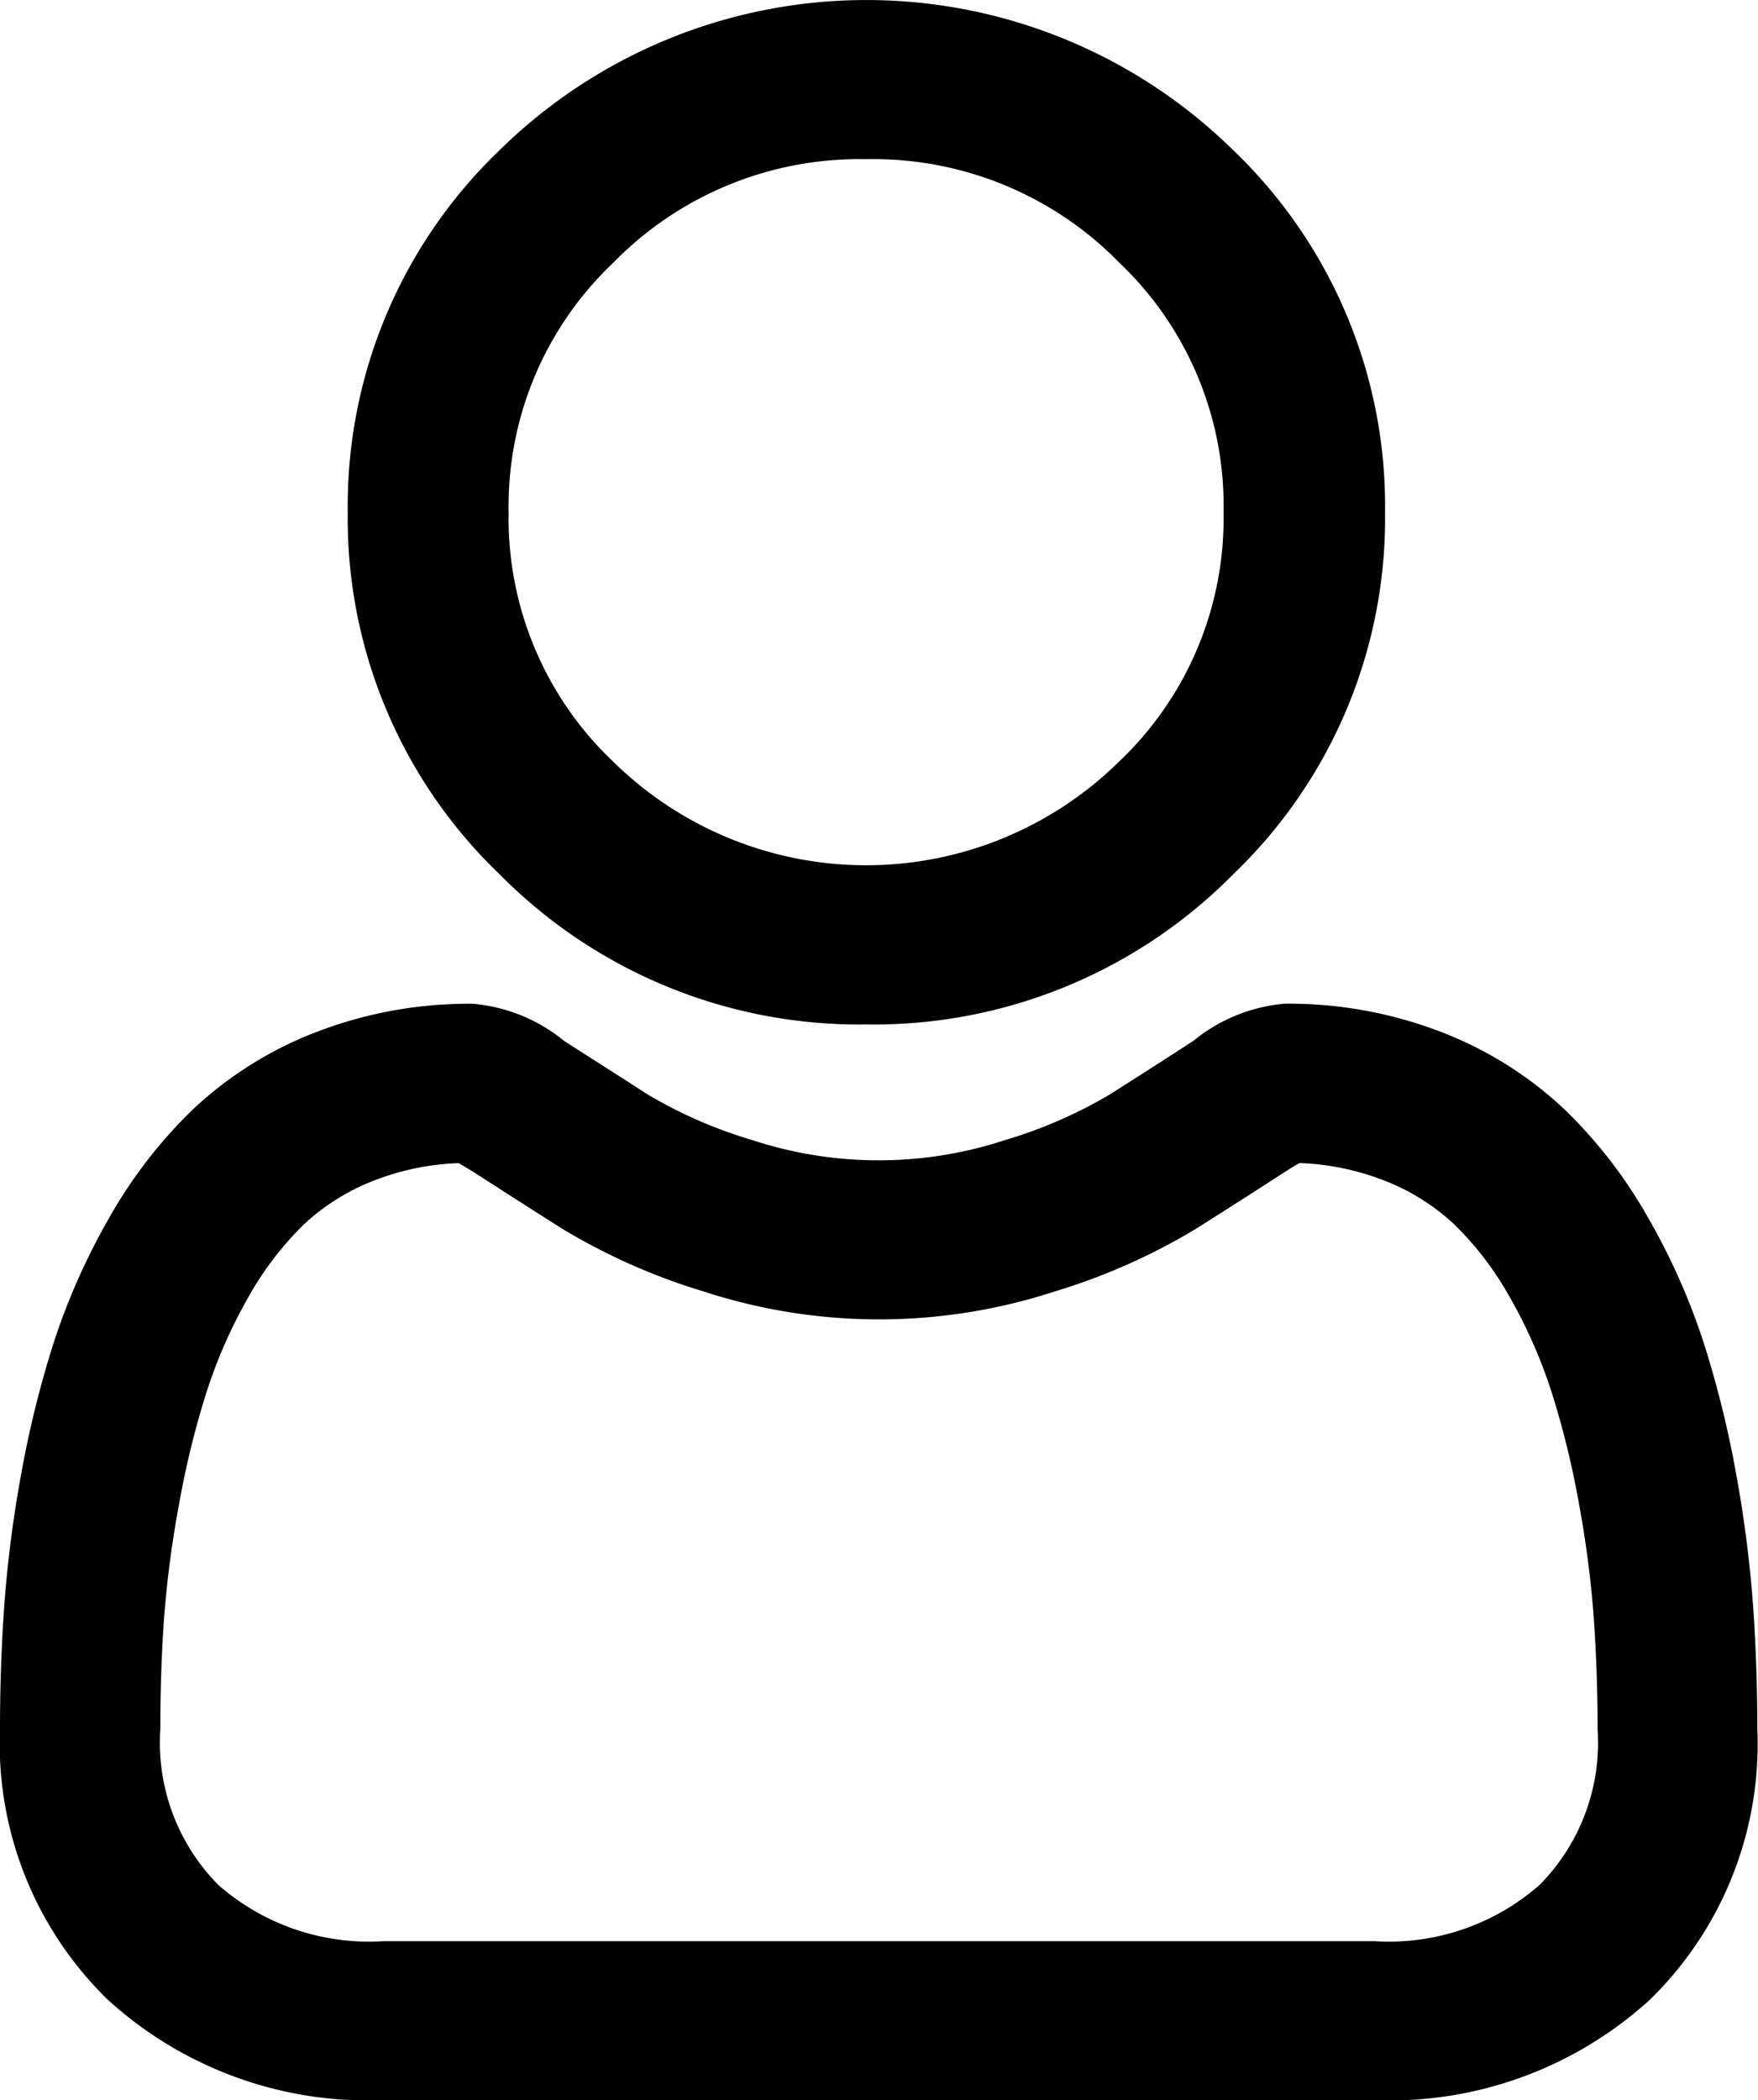 <svg xmlns="http://www.w3.org/2000/svg" width="21" height="25.077" viewBox="0 0 21 25.077">
  <g id="user_6_" data-name="user(6)" transform="translate(0.25 0.25)">
    <path id="Path_109" data-name="Path 109" d="M92.992,11.762a5.807,5.807,0,0,0,4.214-1.723,5.653,5.653,0,0,0,1.746-4.158,5.654,5.654,0,0,0-1.746-4.158,6.016,6.016,0,0,0-8.428,0,5.653,5.653,0,0,0-1.746,4.158,5.653,5.653,0,0,0,1.746,4.159A5.809,5.809,0,0,0,92.992,11.762ZM89.8,2.735a4.552,4.552,0,0,1,6.378,0A4.224,4.224,0,0,1,97.5,5.881a4.224,4.224,0,0,1-1.321,3.147,4.551,4.551,0,0,1-6.378,0,4.223,4.223,0,0,1-1.322-3.147A4.223,4.223,0,0,1,89.8,2.735Zm0,0" transform="translate(-82.896 -0.015)"/>
    <path id="Path_109_-_Outline" data-name="Path 109 - Outline" d="M92.977,11.982A6.036,6.036,0,0,1,88.6,10.19a5.881,5.881,0,0,1-1.815-4.325A5.88,5.88,0,0,1,88.6,1.542a6.251,6.251,0,0,1,8.761,0,5.881,5.881,0,0,1,1.815,4.324,5.881,5.881,0,0,1-1.815,4.324A6.034,6.034,0,0,1,92.977,11.982Zm0-11.762a5.57,5.57,0,0,0-4.044,1.654,5.429,5.429,0,0,0-1.676,3.992,5.429,5.429,0,0,0,1.676,3.992,5.77,5.77,0,0,0,8.088,0A5.429,5.429,0,0,0,98.7,5.866,5.429,5.429,0,0,0,97.02,1.873,5.572,5.572,0,0,0,92.977.22Zm0,10.331a4.564,4.564,0,0,1-3.355-1.373,4.447,4.447,0,0,1-1.391-3.313,4.447,4.447,0,0,1,1.391-3.312,4.788,4.788,0,0,1,6.711,0,4.448,4.448,0,0,1,1.39,3.312,4.448,4.448,0,0,1-1.39,3.313A4.563,4.563,0,0,1,92.977,10.551Zm0-8.9a4.105,4.105,0,0,0-3.019,1.235,4,4,0,0,0-1.251,2.98,4,4,0,0,0,1.251,2.98,4.307,4.307,0,0,0,6.038,0,4,4,0,0,0,1.251-2.981A4,4,0,0,0,96,2.885,4.106,4.106,0,0,0,92.977,1.651Z" transform="translate(-82.881)"/>
    <path id="Path_110" data-name="Path 110" d="M20.481,254.3a14.42,14.42,0,0,0-.2-1.543A12.078,12.078,0,0,0,19.9,251.2a7.633,7.633,0,0,0-.643-1.447,5.459,5.459,0,0,0-.969-1.253,4.278,4.278,0,0,0-1.392-.868,4.844,4.844,0,0,0-1.777-.319,1.812,1.812,0,0,0-.963.405c-.289.187-.626.4-1,.642a5.772,5.772,0,0,1-1.3.568,5.079,5.079,0,0,1-3.176,0,5.755,5.755,0,0,1-1.3-.567c-.373-.237-.711-.453-1-.642a1.81,1.81,0,0,0-.963-.405,4.838,4.838,0,0,0-1.777.319,4.274,4.274,0,0,0-1.392.868,5.46,5.46,0,0,0-.969,1.253A7.647,7.647,0,0,0,.631,251.2a12.107,12.107,0,0,0-.382,1.551,14.322,14.322,0,0,0-.2,1.543c-.033.466-.049.952-.049,1.442a4.038,4.038,0,0,0,1.214,3.068,4.388,4.388,0,0,0,3.127,1.132H16.19a4.388,4.388,0,0,0,3.127-1.132,4.037,4.037,0,0,0,1.214-3.068C20.53,255.248,20.514,254.763,20.481,254.3Zm-2.158,3.473a2.955,2.955,0,0,1-2.133.738H4.341a2.955,2.955,0,0,1-2.133-.737,2.636,2.636,0,0,1-.766-2.031c0-.458.015-.909.046-1.343a12.919,12.919,0,0,1,.18-1.39A10.679,10.679,0,0,1,2,251.64a6.226,6.226,0,0,1,.523-1.176,4.046,4.046,0,0,1,.712-.926,2.838,2.838,0,0,1,.926-.571,3.341,3.341,0,0,1,1.136-.217c.051.027.14.077.286.172.3.192.638.41,1.016.65a7.172,7.172,0,0,0,1.63.723,6.531,6.531,0,0,0,4.063,0,7.18,7.18,0,0,0,1.631-.723c.387-.245.719-.458,1.015-.649.146-.094.236-.145.286-.172a3.344,3.344,0,0,1,1.136.217,2.842,2.842,0,0,1,.926.571,4.036,4.036,0,0,1,.712.926,6.205,6.205,0,0,1,.523,1.176,10.654,10.654,0,0,1,.336,1.368,13.027,13.027,0,0,1,.18,1.39h0c.031.432.046.884.046,1.342A2.636,2.636,0,0,1,18.322,257.771Zm0,0" transform="translate(-0.015 -235.348)"/>
    <path id="Path_110_-_Outline" data-name="Path 110 - Outline" d="M16.173,260.159H4.327a4.616,4.616,0,0,1-3.29-1.2A4.264,4.264,0,0,1-.25,255.725c0-.5.017-.987.05-1.458A14.558,14.558,0,0,1,0,252.7a12.343,12.343,0,0,1,.39-1.581,7.883,7.883,0,0,1,.662-1.491,5.7,5.7,0,0,1,1.011-1.307,4.509,4.509,0,0,1,1.469-.917,5.074,5.074,0,0,1,1.864-.336,1.989,1.989,0,0,1,1.092.443c.291.188.629.4,1,.641a5.522,5.522,0,0,0,1.243.542,4.839,4.839,0,0,0,3.03,0,5.542,5.542,0,0,0,1.244-.542c.374-.237.711-.453,1-.641a1.992,1.992,0,0,1,1.092-.444,5.079,5.079,0,0,1,1.864.336,4.513,4.513,0,0,1,1.468.917,5.693,5.693,0,0,1,1.011,1.307,7.867,7.867,0,0,1,.662,1.491,12.316,12.316,0,0,1,.39,1.581,14.662,14.662,0,0,1,.2,1.568c.033.47.05.961.05,1.458a4.262,4.262,0,0,1-1.287,3.238A4.616,4.616,0,0,1,16.173,260.159ZM5.4,247.536a4.6,4.6,0,0,0-1.69.3,4.039,4.039,0,0,0-1.316.819,5.227,5.227,0,0,0-.926,1.2,7.414,7.414,0,0,0-.623,1.4,11.875,11.875,0,0,0-.375,1.521,14.1,14.1,0,0,0-.2,1.518c-.032.461-.049.94-.049,1.426a3.814,3.814,0,0,0,1.14,2.9,4.158,4.158,0,0,0,2.964,1.067H16.173a4.158,4.158,0,0,0,2.963-1.067,3.812,3.812,0,0,0,1.14-2.9c0-.487-.017-.967-.049-1.426a14.193,14.193,0,0,0-.2-1.518,11.849,11.849,0,0,0-.375-1.521,7.4,7.4,0,0,0-.623-1.4,5.225,5.225,0,0,0-.927-1.2,4.042,4.042,0,0,0-1.316-.819,4.606,4.606,0,0,0-1.69-.3c-.172,0-.356.059-.834.367-.291.188-.629.4-1,.643a6,6,0,0,1-1.353.593,5.316,5.316,0,0,1-3.321,0,5.981,5.981,0,0,1-1.352-.593c-.375-.238-.714-.454-1.006-.644C5.753,247.595,5.569,247.536,5.4,247.536Zm10.776,11.192H4.327a3.179,3.179,0,0,1-2.3-.8,2.857,2.857,0,0,1-.839-2.2c0-.465.016-.922.046-1.359a13.155,13.155,0,0,1,.183-1.415,10.911,10.911,0,0,1,.344-1.4,6.462,6.462,0,0,1,.543-1.221,4.281,4.281,0,0,1,.754-.98,3.072,3.072,0,0,1,1-.62A3.579,3.579,0,0,1,5.28,248.5l.062,0,.055.029c.08.042.183.1.3.182.308.2.649.417,1.014.649a6.935,6.935,0,0,0,1.575.7,6.29,6.29,0,0,0,3.917,0,6.948,6.948,0,0,0,1.576-.7c.393-.249.724-.461,1.013-.648.123-.079.225-.141.3-.182l.055-.029.062,0a3.581,3.581,0,0,1,1.217.234,3.075,3.075,0,0,1,1,.62,4.269,4.269,0,0,1,.754.98,6.438,6.438,0,0,1,.543,1.22,10.887,10.887,0,0,1,.344,1.4,13.265,13.265,0,0,1,.183,1.415v.008c.03.433.046.887.046,1.351a2.858,2.858,0,0,1-.839,2.2A3.179,3.179,0,0,1,16.173,258.728ZM5.229,248.971a3.069,3.069,0,0,0-.991.2,2.6,2.6,0,0,0-.849.523,3.813,3.813,0,0,0-.67.873,5.993,5.993,0,0,0-.5,1.132,10.446,10.446,0,0,0-.329,1.338A12.689,12.689,0,0,0,1.71,254.4c-.03.426-.045.873-.045,1.327a2.416,2.416,0,0,0,.692,1.861,2.729,2.729,0,0,0,1.969.673H16.173a2.73,2.73,0,0,0,1.969-.673,2.416,2.416,0,0,0,.692-1.861c0-.455-.016-.9-.046-1.326v-.009a12.821,12.821,0,0,0-.177-1.357,10.422,10.422,0,0,0-.329-1.337,5.969,5.969,0,0,0-.5-1.132,3.8,3.8,0,0,0-.67-.873,2.606,2.606,0,0,0-.849-.523,3.072,3.072,0,0,0-.991-.2c-.049.028-.119.07-.214.132-.29.188-.622.4-1.017.65a7.413,7.413,0,0,1-1.685.749,6.766,6.766,0,0,1-4.208,0,7.4,7.4,0,0,1-1.684-.748c-.366-.232-.709-.451-1.018-.651C5.349,249.041,5.279,249,5.229,248.971Z" transform="translate(0 -235.333)"/>
  </g>
</svg>
